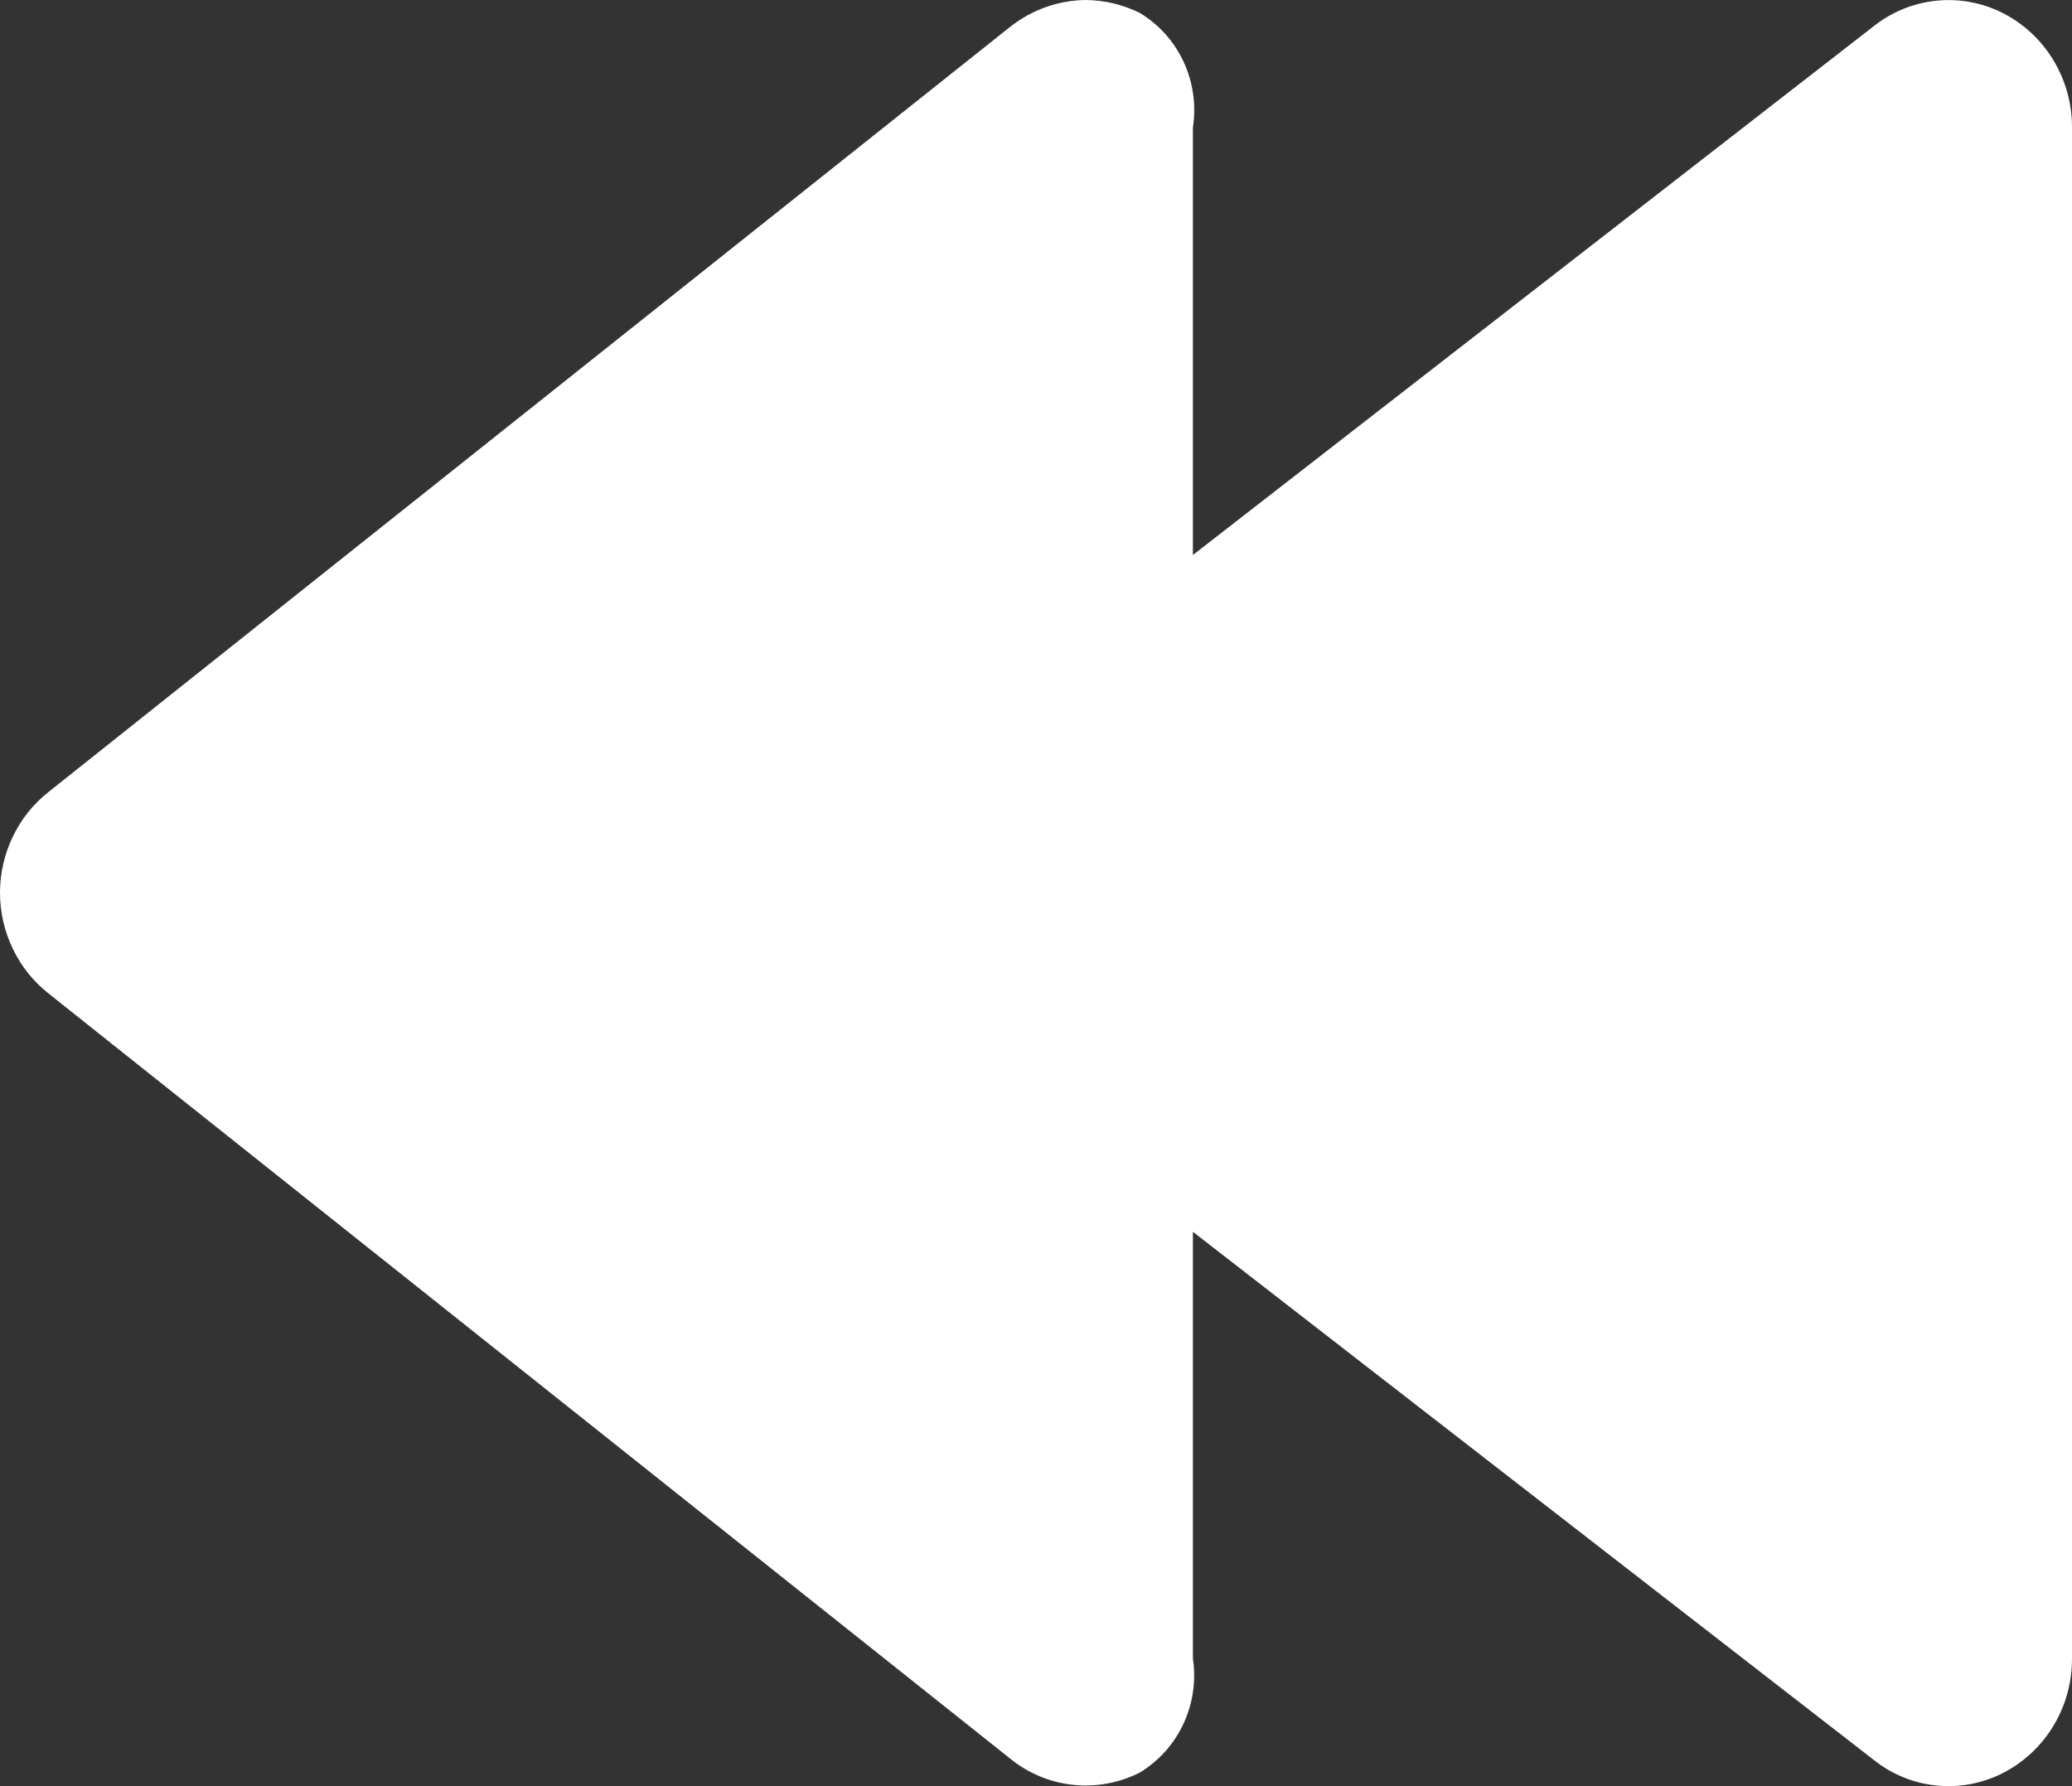 <svg width="29" height="25" viewBox="0 0 29 25" fill="none" xmlns="http://www.w3.org/2000/svg">
<rect x="0" y="0" width="29" height="25" fill="#333333" stroke="none"/>
<path d="M15.193 0C15.455 0.002 15.713 0.063 15.949 0.179C16.218 0.339 16.433 0.579 16.566 0.865C16.699 1.152 16.744 1.473 16.696 1.786L16.696 7.768L26.214 0.375C26.467 0.172 26.771 0.045 27.091 0.011C27.412 -0.024 27.735 0.034 28.024 0.179C28.319 0.327 28.566 0.556 28.738 0.84C28.911 1.124 29.001 1.452 29 1.786L29 23.214C29.001 23.547 28.911 23.875 28.738 24.159C28.566 24.443 28.319 24.672 28.024 24.821C27.735 24.966 27.412 25.025 27.091 24.99C26.77 24.956 26.466 24.828 26.214 24.624L16.696 17.241V23.214C16.743 23.525 16.696 23.844 16.563 24.129C16.43 24.414 16.216 24.651 15.949 24.812C15.66 24.957 15.336 25.016 15.016 24.981C14.695 24.947 14.391 24.82 14.139 24.615L0.674 13.901C0.464 13.734 0.294 13.521 0.178 13.277C0.061 13.034 0 12.766 0 12.495C0 12.224 0.061 11.957 0.178 11.713C0.294 11.469 0.464 11.256 0.674 11.089L14.139 0.375C14.441 0.137 14.811 0.005 15.193 0Z" fill="white"/>
</svg>
